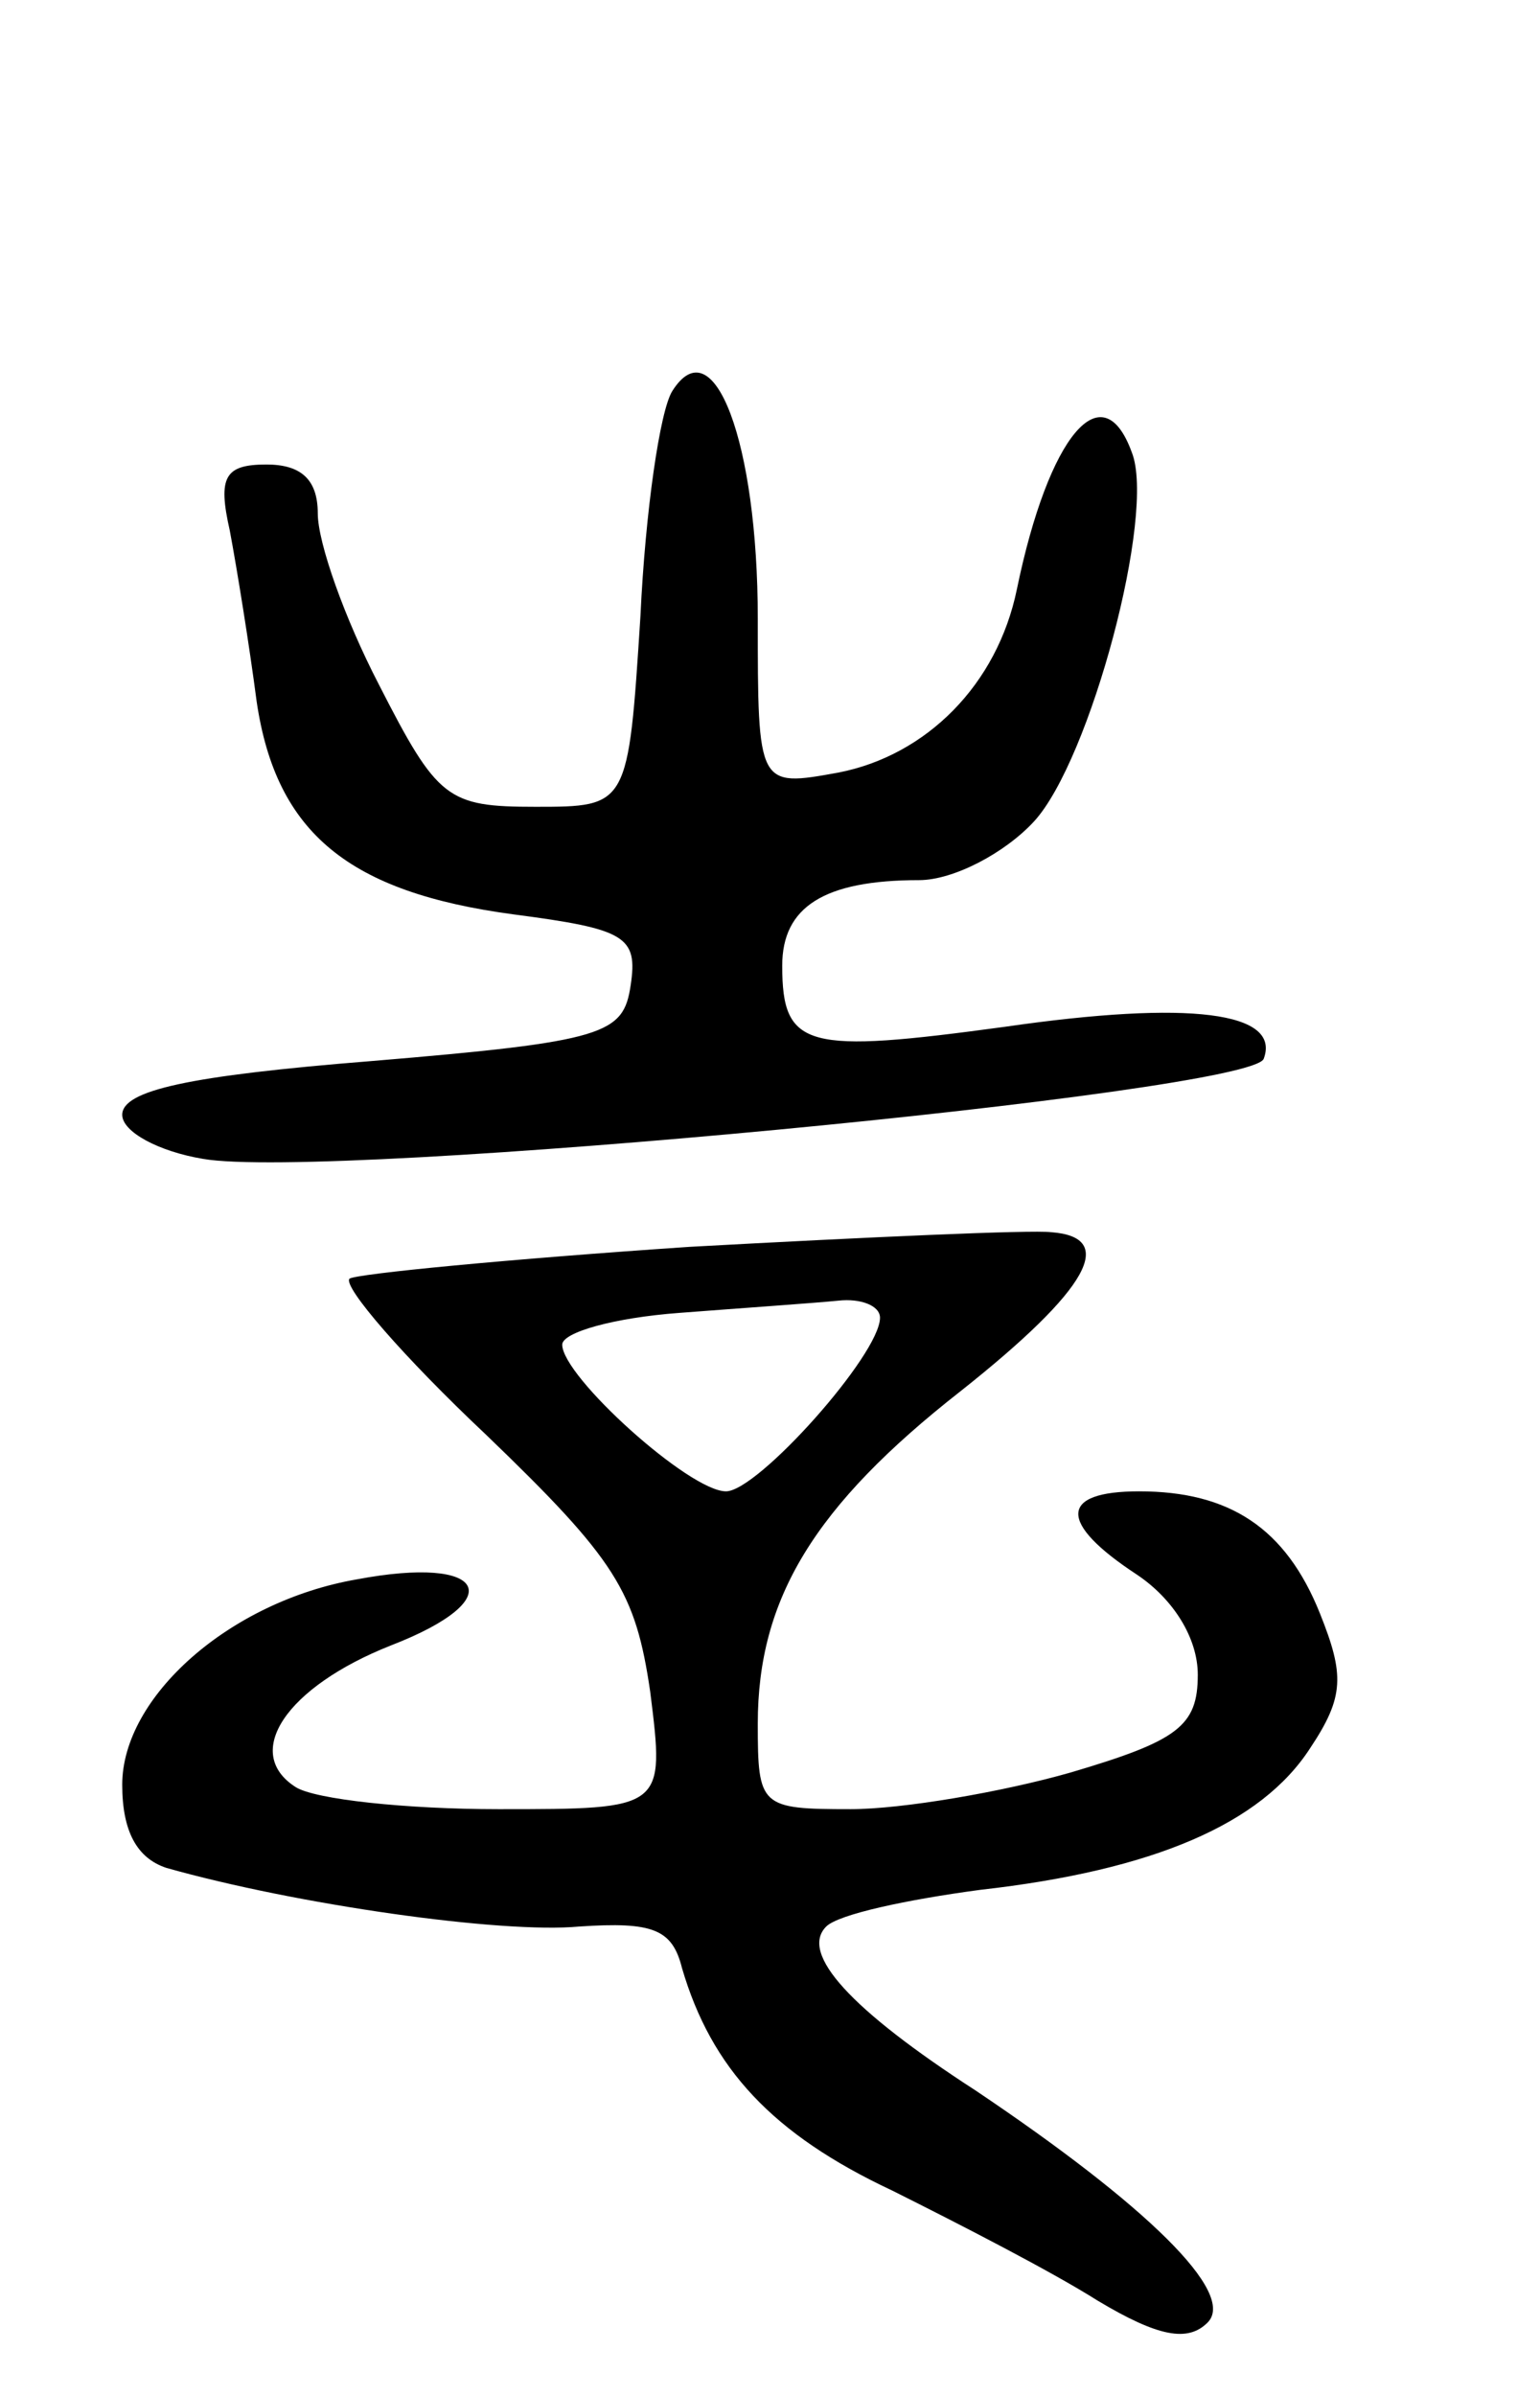 <svg version="1.0" xmlns="http://www.w3.org/2000/svg"
 width="63pt" height="98pt" viewBox="0 0 63 98"
 preserveAspectRatio="xMidYMid meet">
<g transform="translate(0,98) scale(0.1,-0.1)"
fill="#000000" stroke="none">
<path d="M275 820 c-5 -8 -11 -49 -13 -92 -5 -78 -5 -78 -43 -78 -36 0 -40 3
-64 50 -14 27 -25 58 -25 70 0 14 -7 20 -21 20 -17 0 -20 -5 -15 -27 3 -16 8
-47 11 -70 8 -54 38 -78 105 -87 46 -6 51 -9 48 -29 -3 -20 -10 -23 -106 -31
-75 -6 -102 -12 -102 -22 0 -7 15 -15 33 -18 51 -9 430 27 434 41 7 19 -30 24
-106 13 -81 -11 -91 -9 -91 25 0 24 17 35 56 35 14 0 35 11 47 24 23 25 50
126 40 151 -12 33 -34 7 -47 -56 -8 -39 -37 -68 -73 -75 -33 -6 -33 -6 -33 63
0 72 -18 120 -35 93z"/>
<path d="M282 470 c-74 -5 -136 -11 -139 -13 -3 -3 22 -32 56 -64 53 -51 61
-64 67 -105 6 -48 6 -48 -62 -48 -38 0 -75 4 -83 9 -22 14 -4 41 39 58 49 19
39 37 -14 27 -52 -9 -96 -48 -96 -84 0 -19 6 -30 18 -34 53 -15 137 -27 169
-24 30 2 38 -1 42 -17 12 -41 37 -68 86 -91 28 -14 65 -33 84 -45 25 -15 37
-17 45 -9 12 12 -25 48 -95 95 -51 33 -72 56 -61 67 5 5 33 11 63 15 71 8 115
27 135 58 14 21 14 30 4 55 -14 35 -37 50 -74 50 -33 0 -33 -13 -1 -34 15 -10
25 -26 25 -41 0 -21 -8 -27 -52 -40 -28 -8 -69 -15 -90 -15 -37 0 -38 1 -38
35 0 51 23 89 83 136 53 42 64 63 37 65 -8 1 -75 -2 -148 -6z m78 -29 c0 -15
-50 -71 -63 -71 -15 0 -67 47 -67 60 0 5 21 11 48 13 26 2 55 4 65 5 9 1 17
-2 17 -7z"/>
</g>
</svg>
